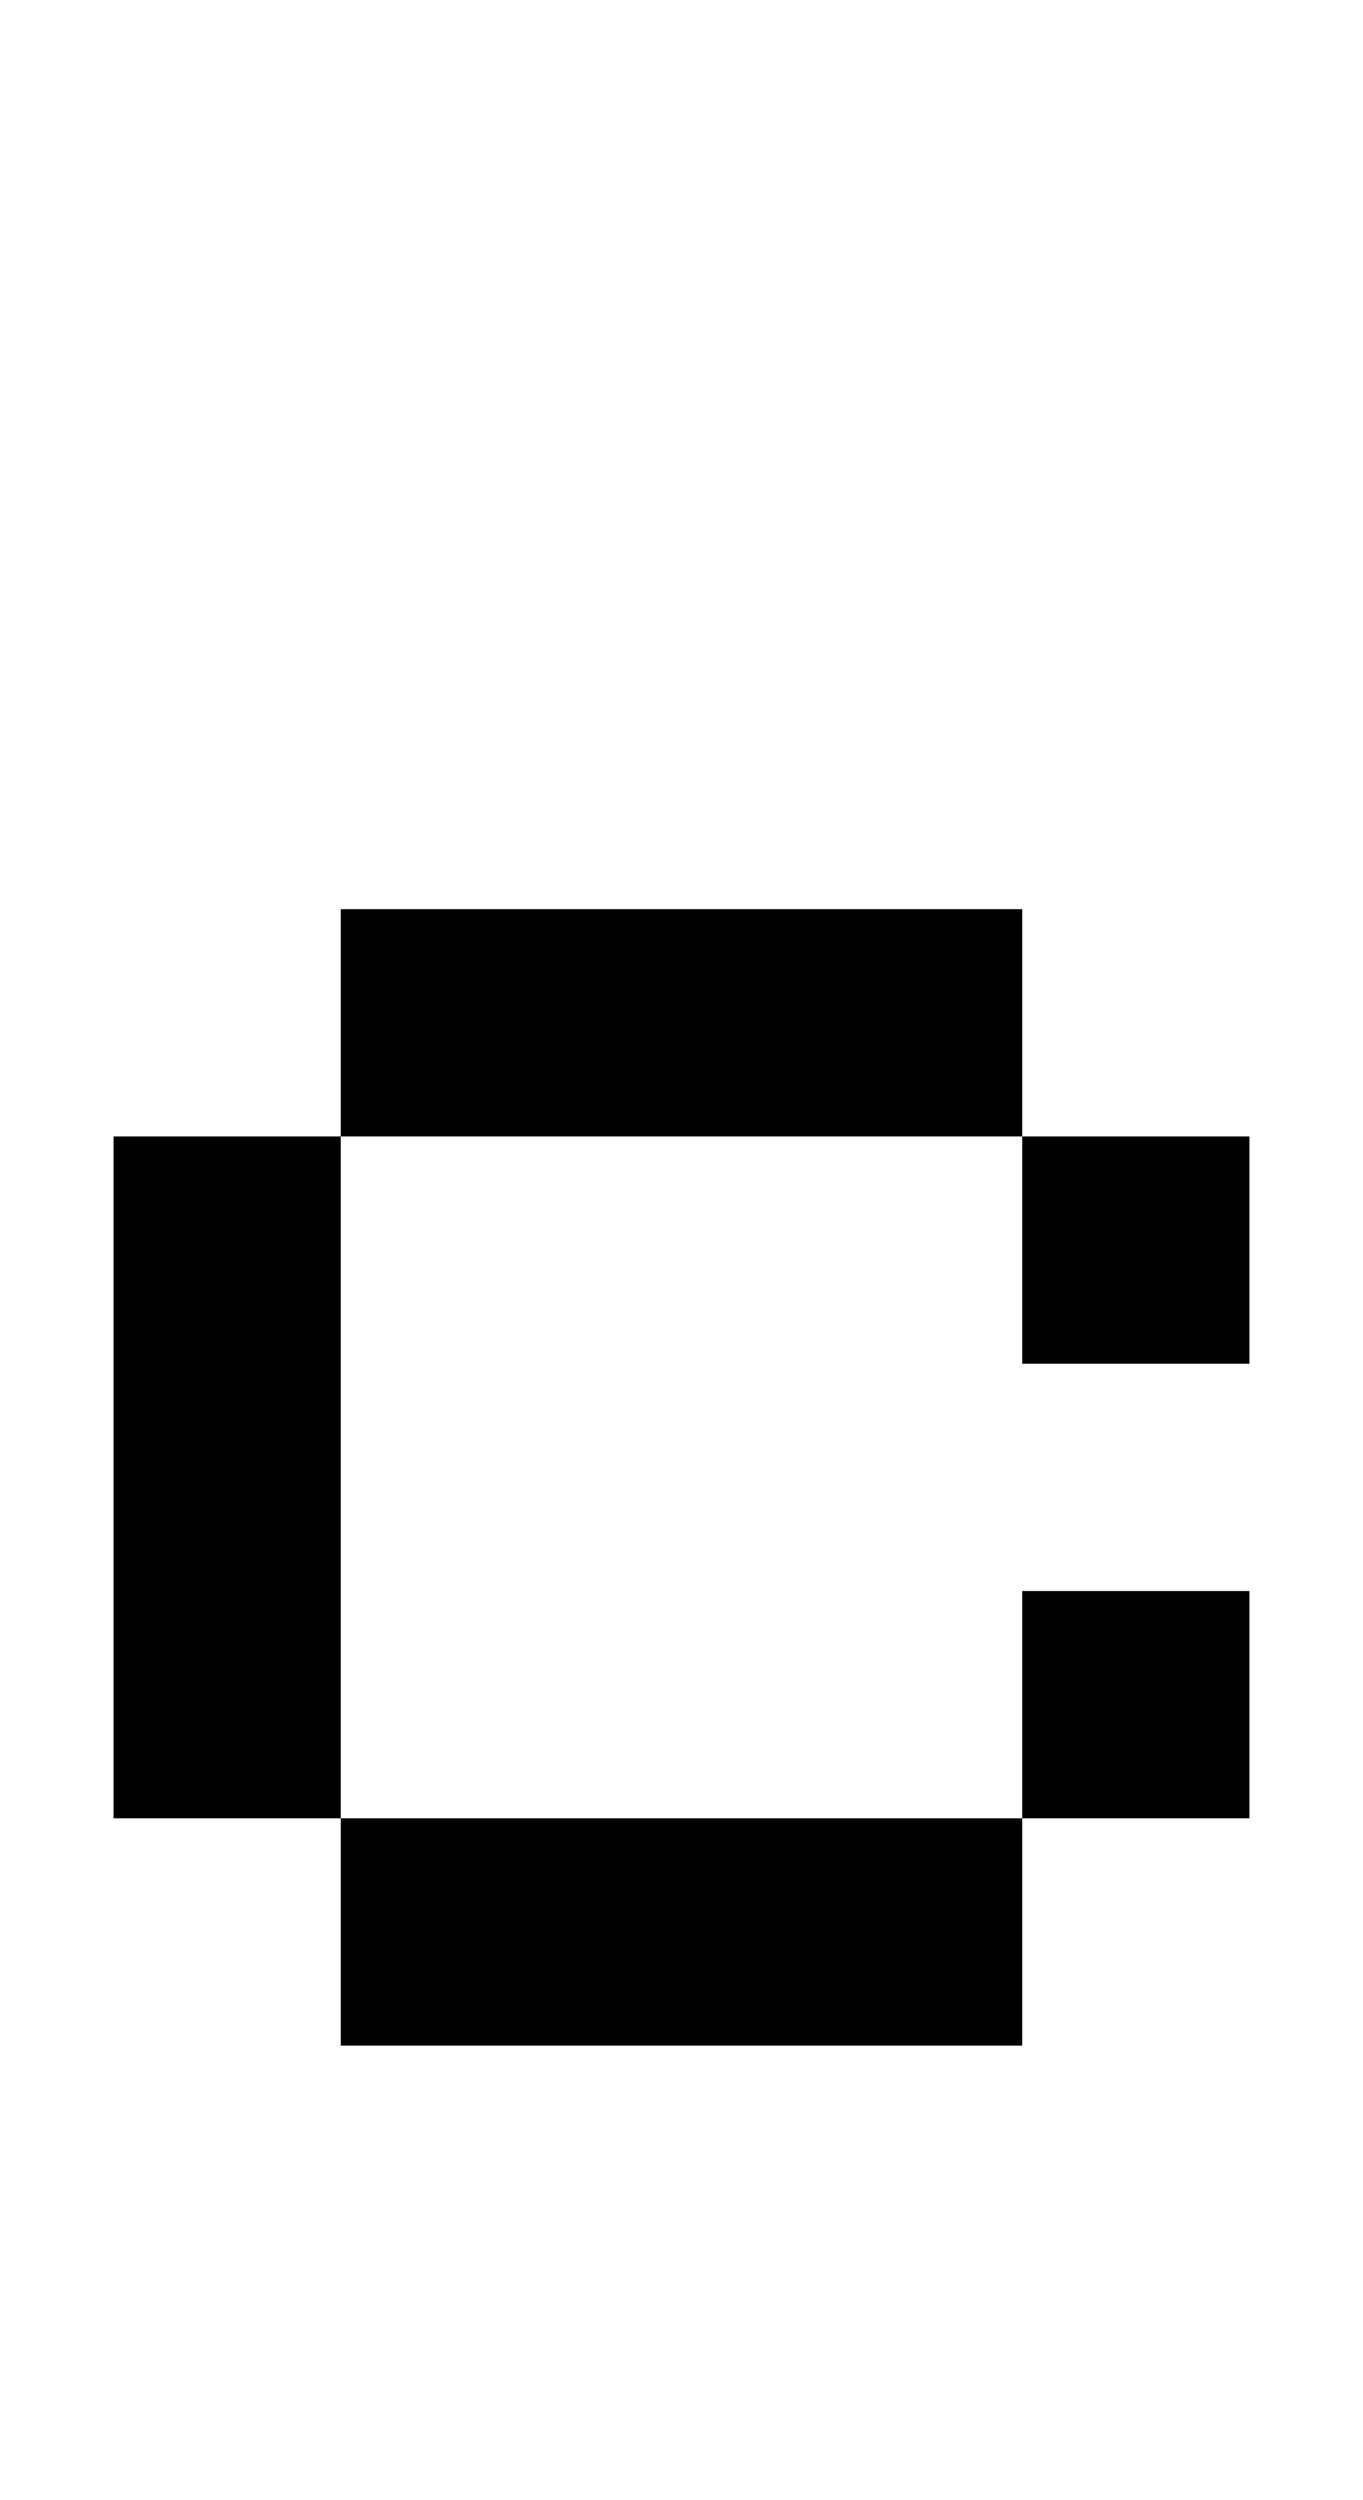 <svg width="12px" height="22px" viewBox="0 0 12 22" version="1.1" xmlns="http://www.w3.org/2000/svg" xmlns:xlink="http://www.w3.org/1999/xlink">
    <title>099</title>
    <g id="099" stroke="none" stroke-width="1" fill="none" fill-rule="evenodd">
        <polygon id="Path" fill="#000000" fill-rule="nonzero" points="3 18 3 16 9 16 9 18"></polygon>
        <polygon id="Path" fill="#000000" fill-rule="nonzero" points="9 16 9 14 11 14 11 16"></polygon>
        <polygon id="Path" fill="#000000" fill-rule="nonzero" points="1 16 1 10 3 10 3 16"></polygon>
        <polygon id="Path" fill="#000000" fill-rule="nonzero" points="9 12 9 10 11 10 11 12"></polygon>
        <polygon id="Path" fill="#000000" fill-rule="nonzero" points="3 10 3 8 9 8 9 10"></polygon>
    </g>
</svg>